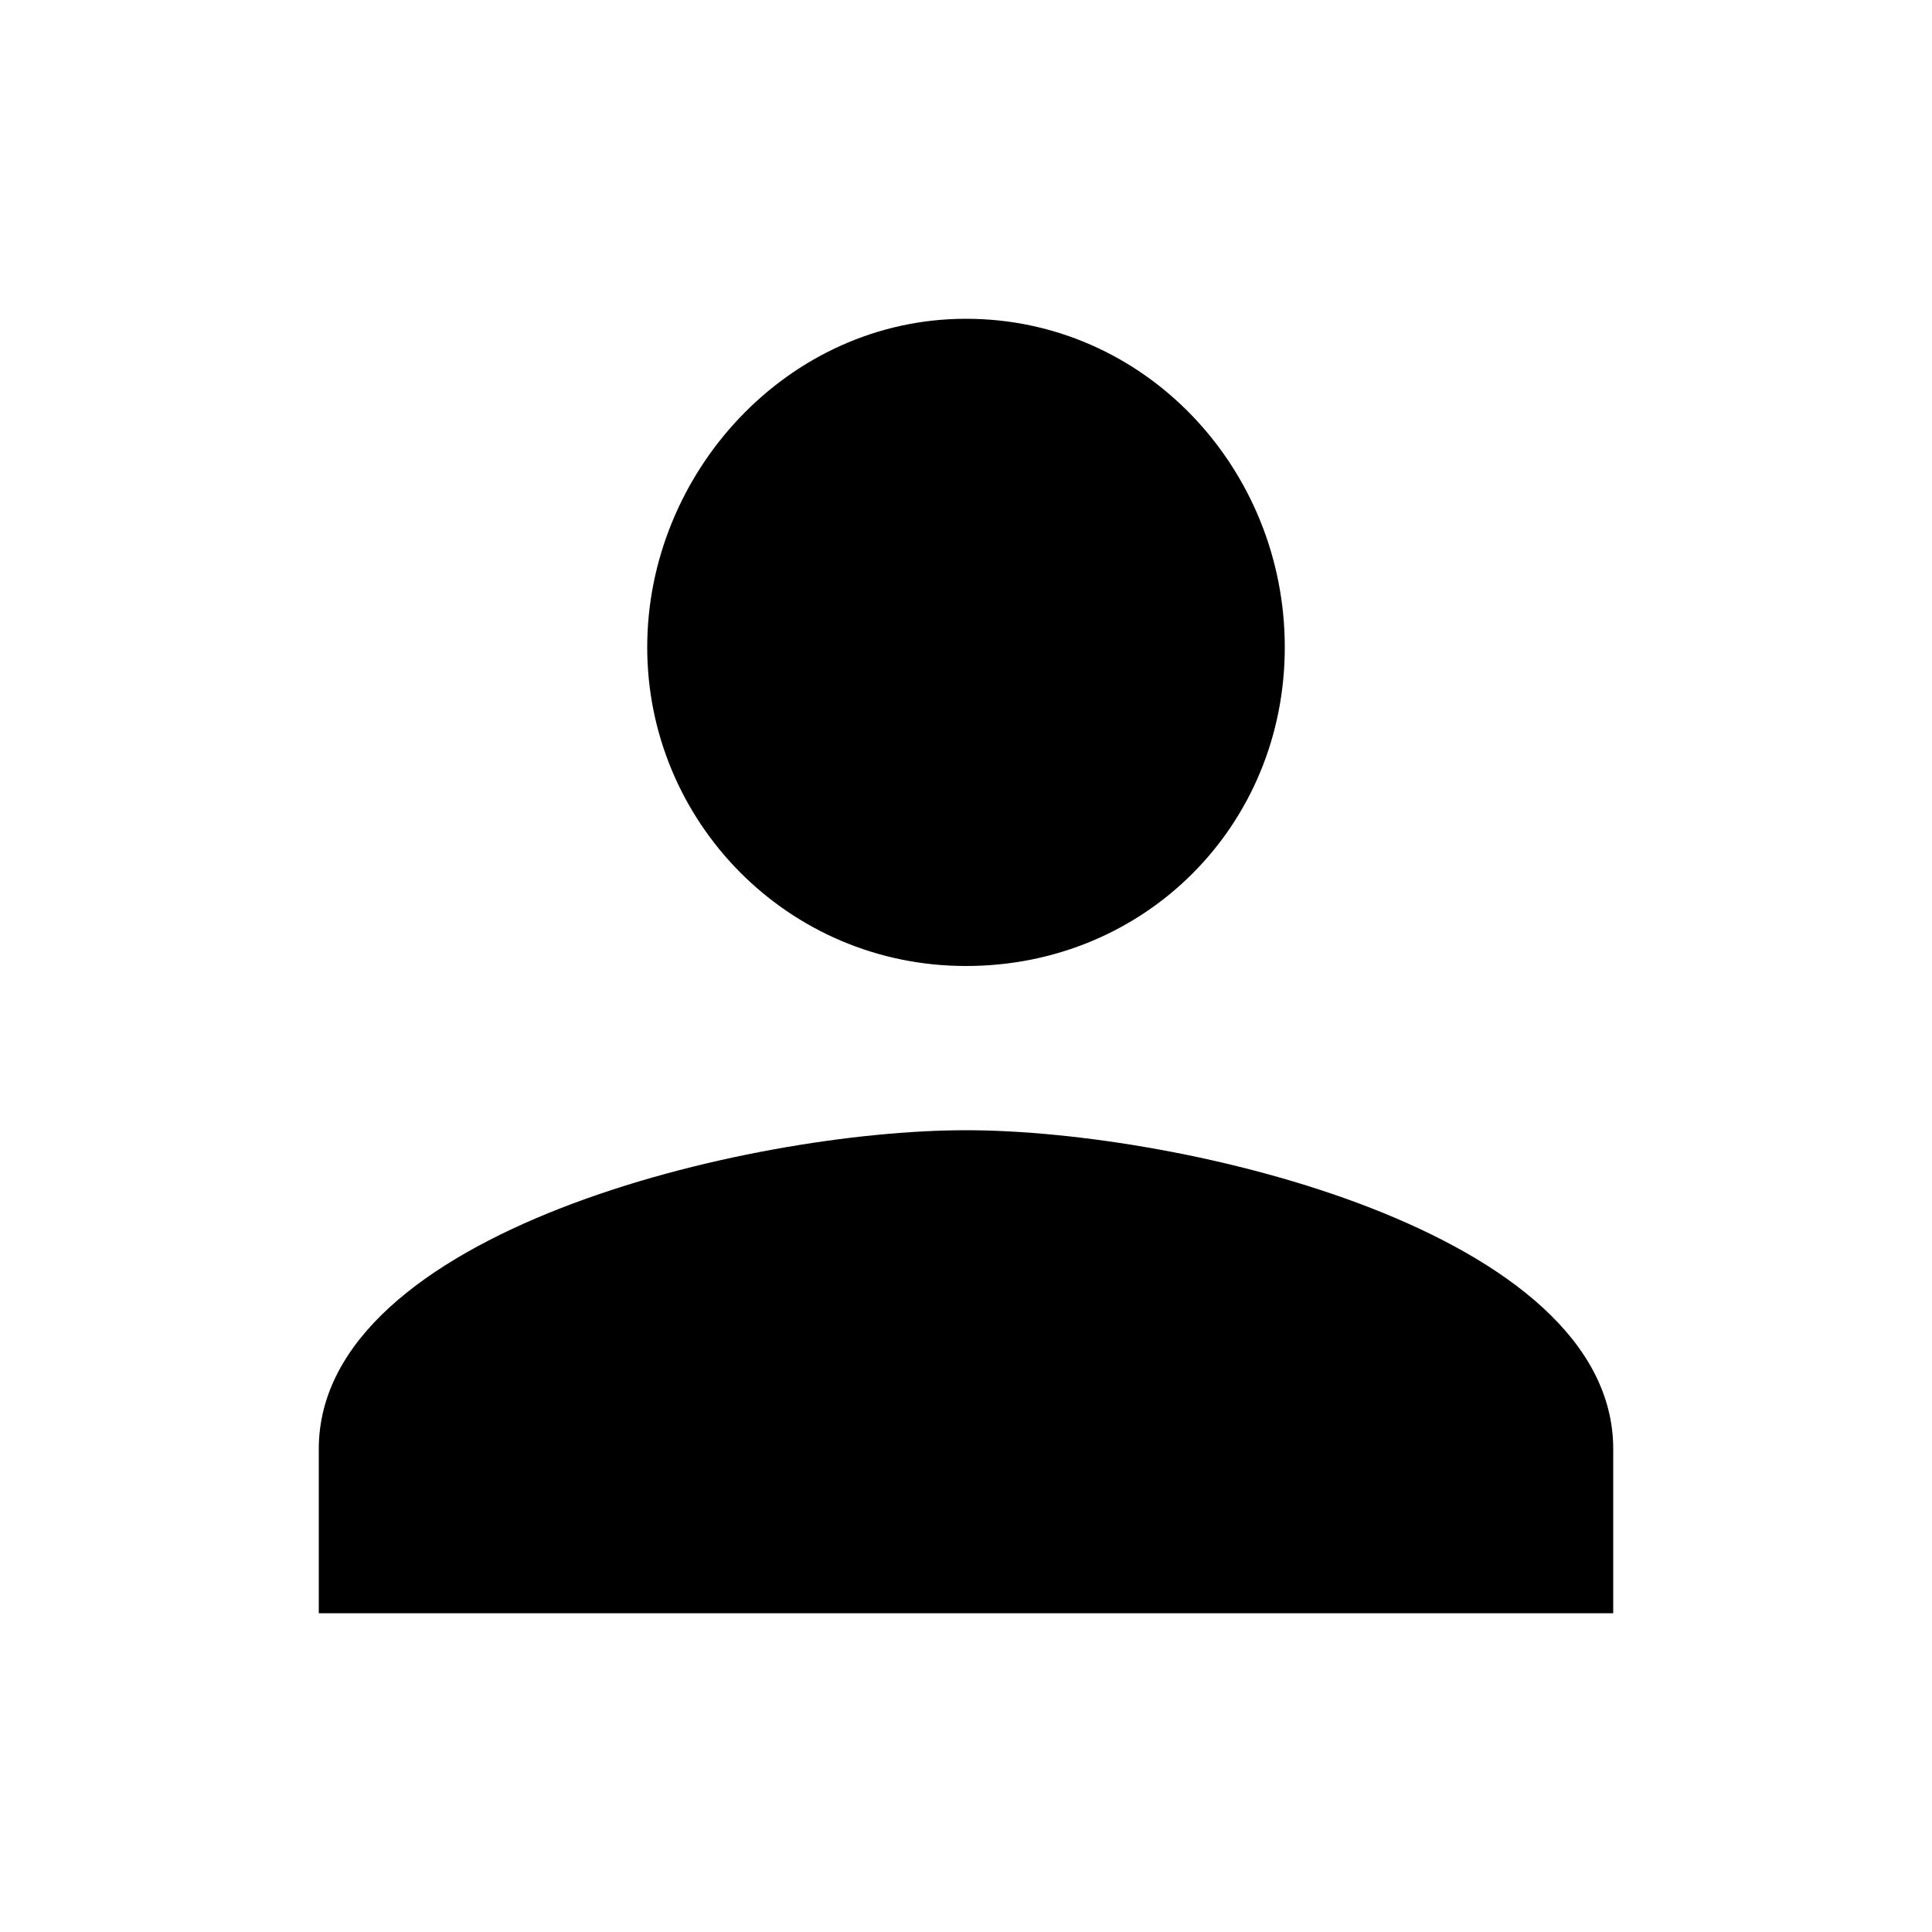 <?xml version="1.0"?><svg xmlns="http://www.w3.org/2000/svg" width="40" height="40" viewBox="0 0 40 40"><path  d="m20 23.4c4.5 0 13.4 2.1 13.4 6.6v3.4h-26.8v-3.4c0-4.5 8.9-6.6 13.4-6.6z m0-3.4c-3.7 0-6.6-3-6.6-6.6s2.9-6.8 6.6-6.8 6.6 3.1 6.6 6.8-2.9 6.6-6.6 6.6z"></path></svg>